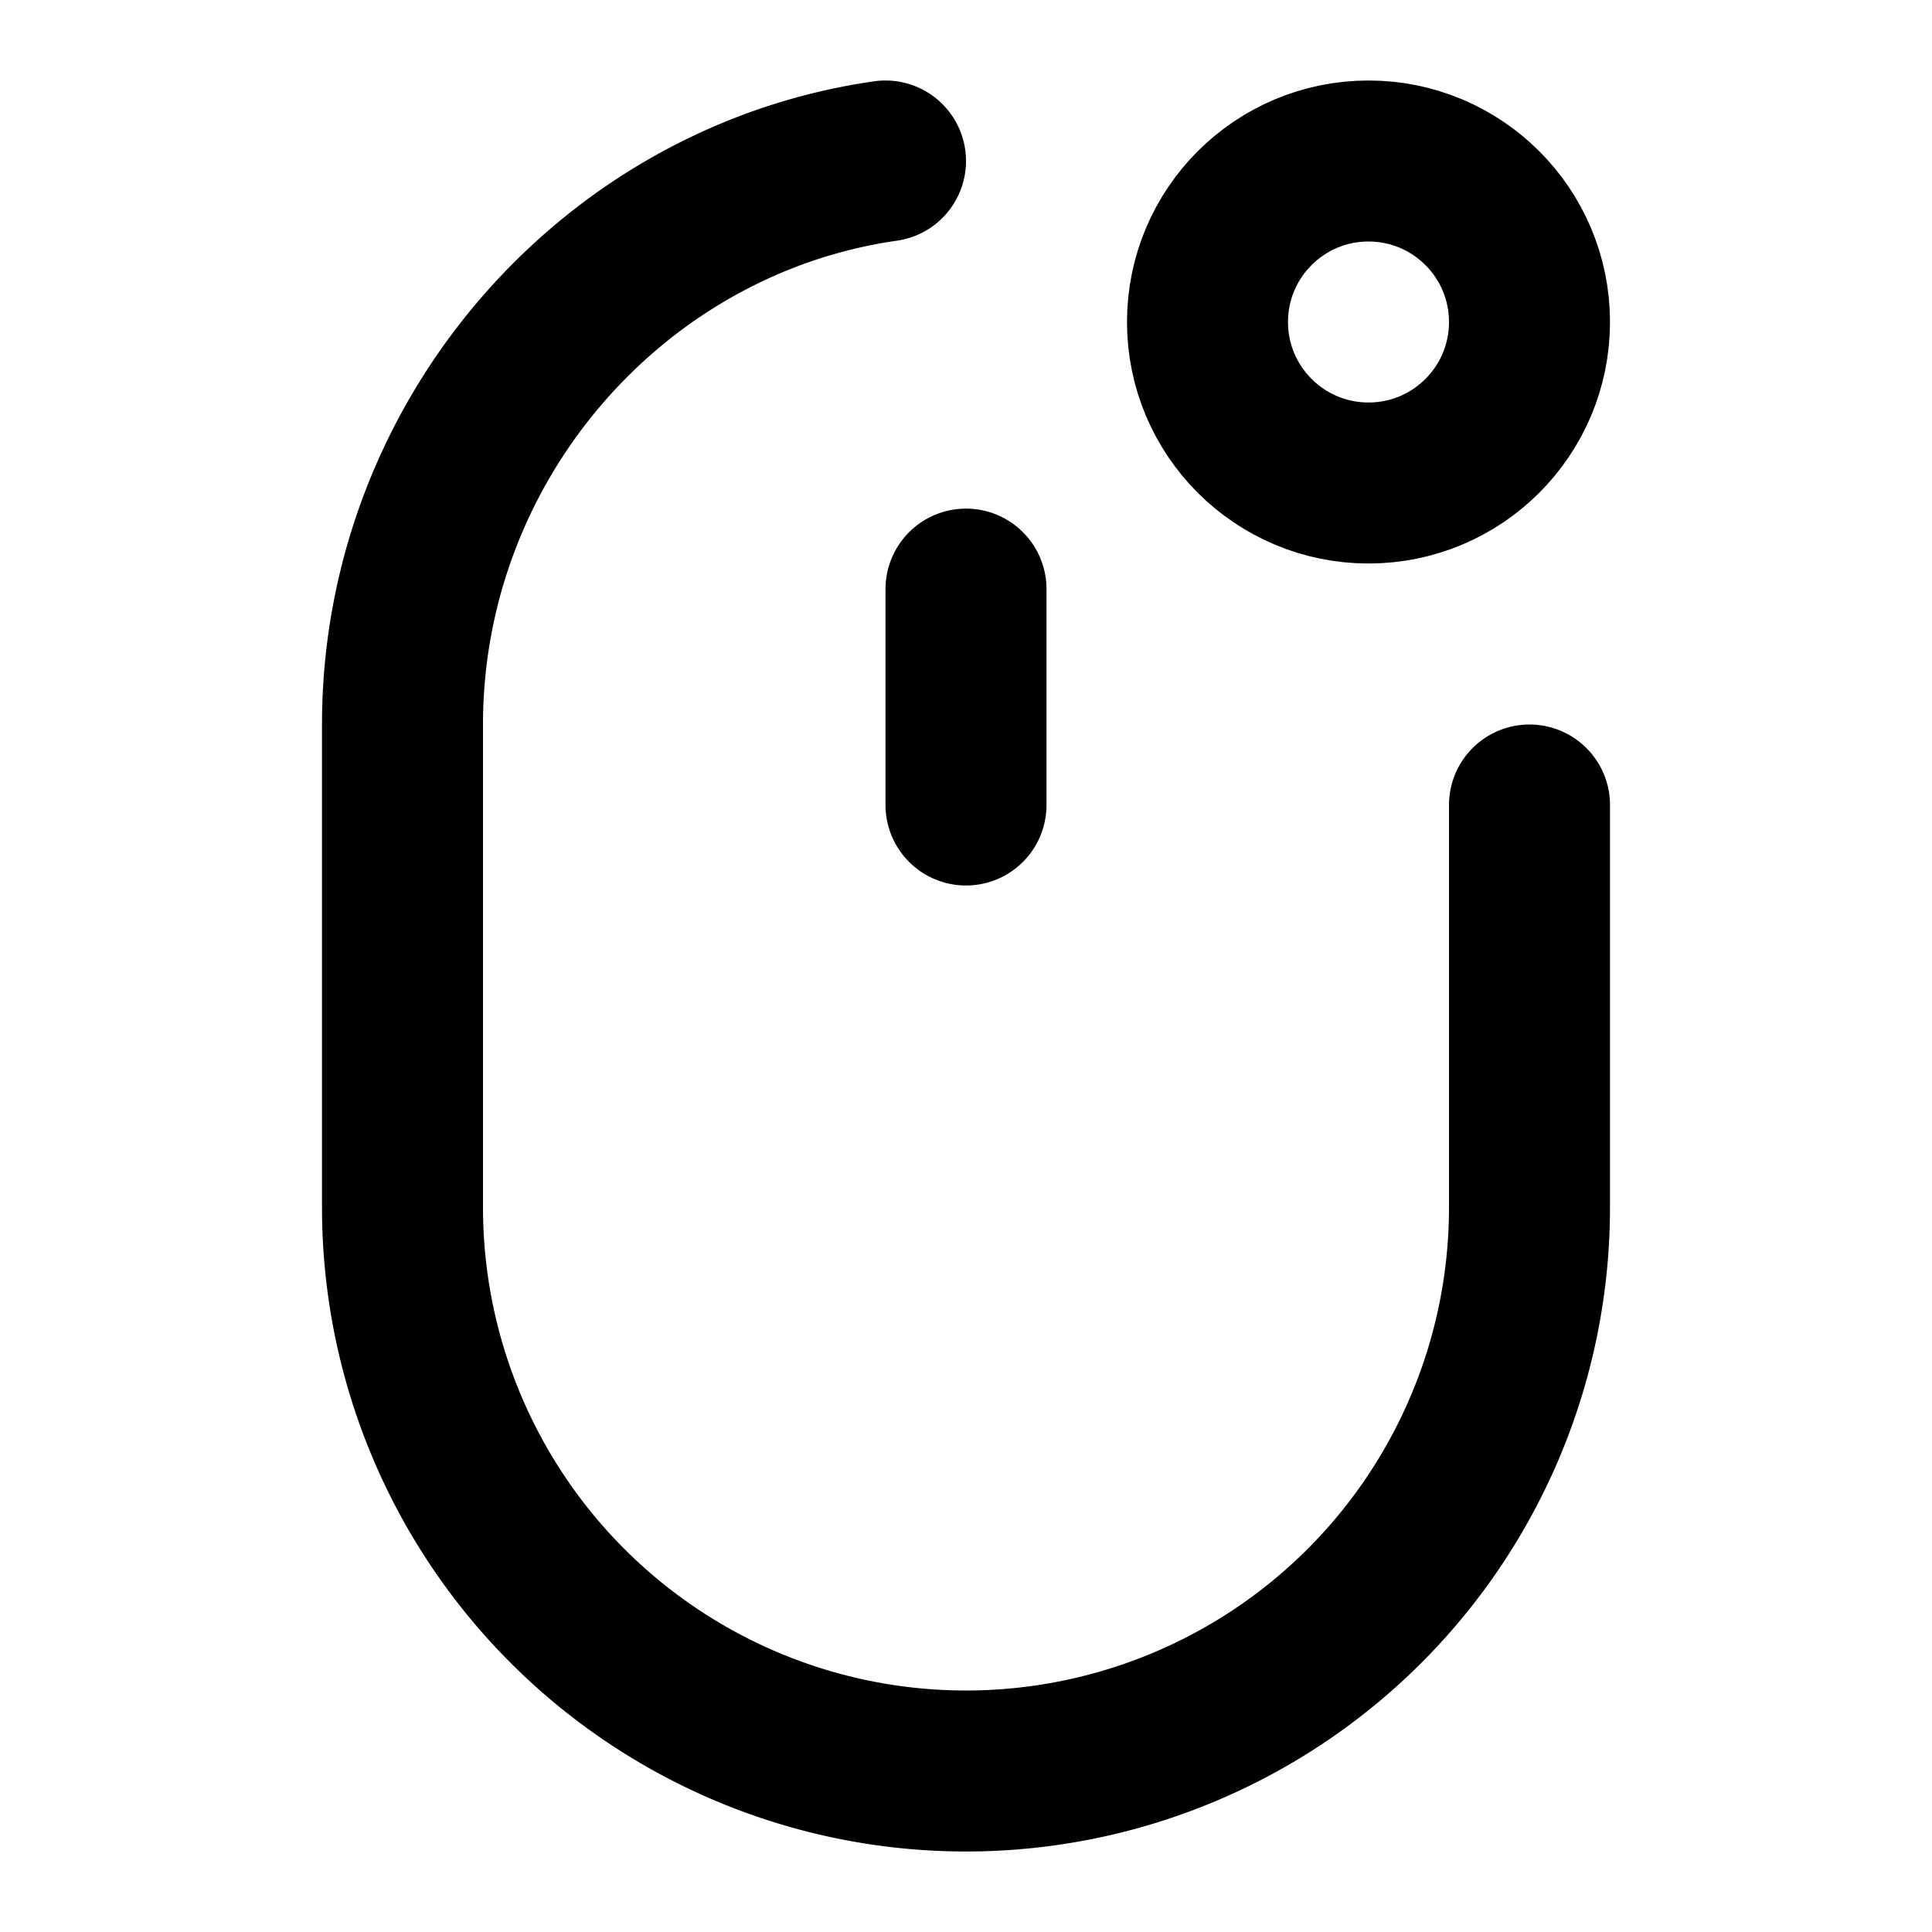 <svg
  xmlns="http://www.w3.org/2000/svg"
  width="24"
  height="24"
  viewBox="0 0 24 24"
  fill="none"
  stroke="currentColor"
  stroke-width="2"
  stroke-linecap="round"
  stroke-linejoin="round"
>
  <path d="M12 7.318V10" />
  <path d="M19 10v5a7 7 0 0 1-14 0V9c0-3.527 2.608-6.515 6-7" />
  <circle cx="17" cy="4" r="2" />
</svg>
